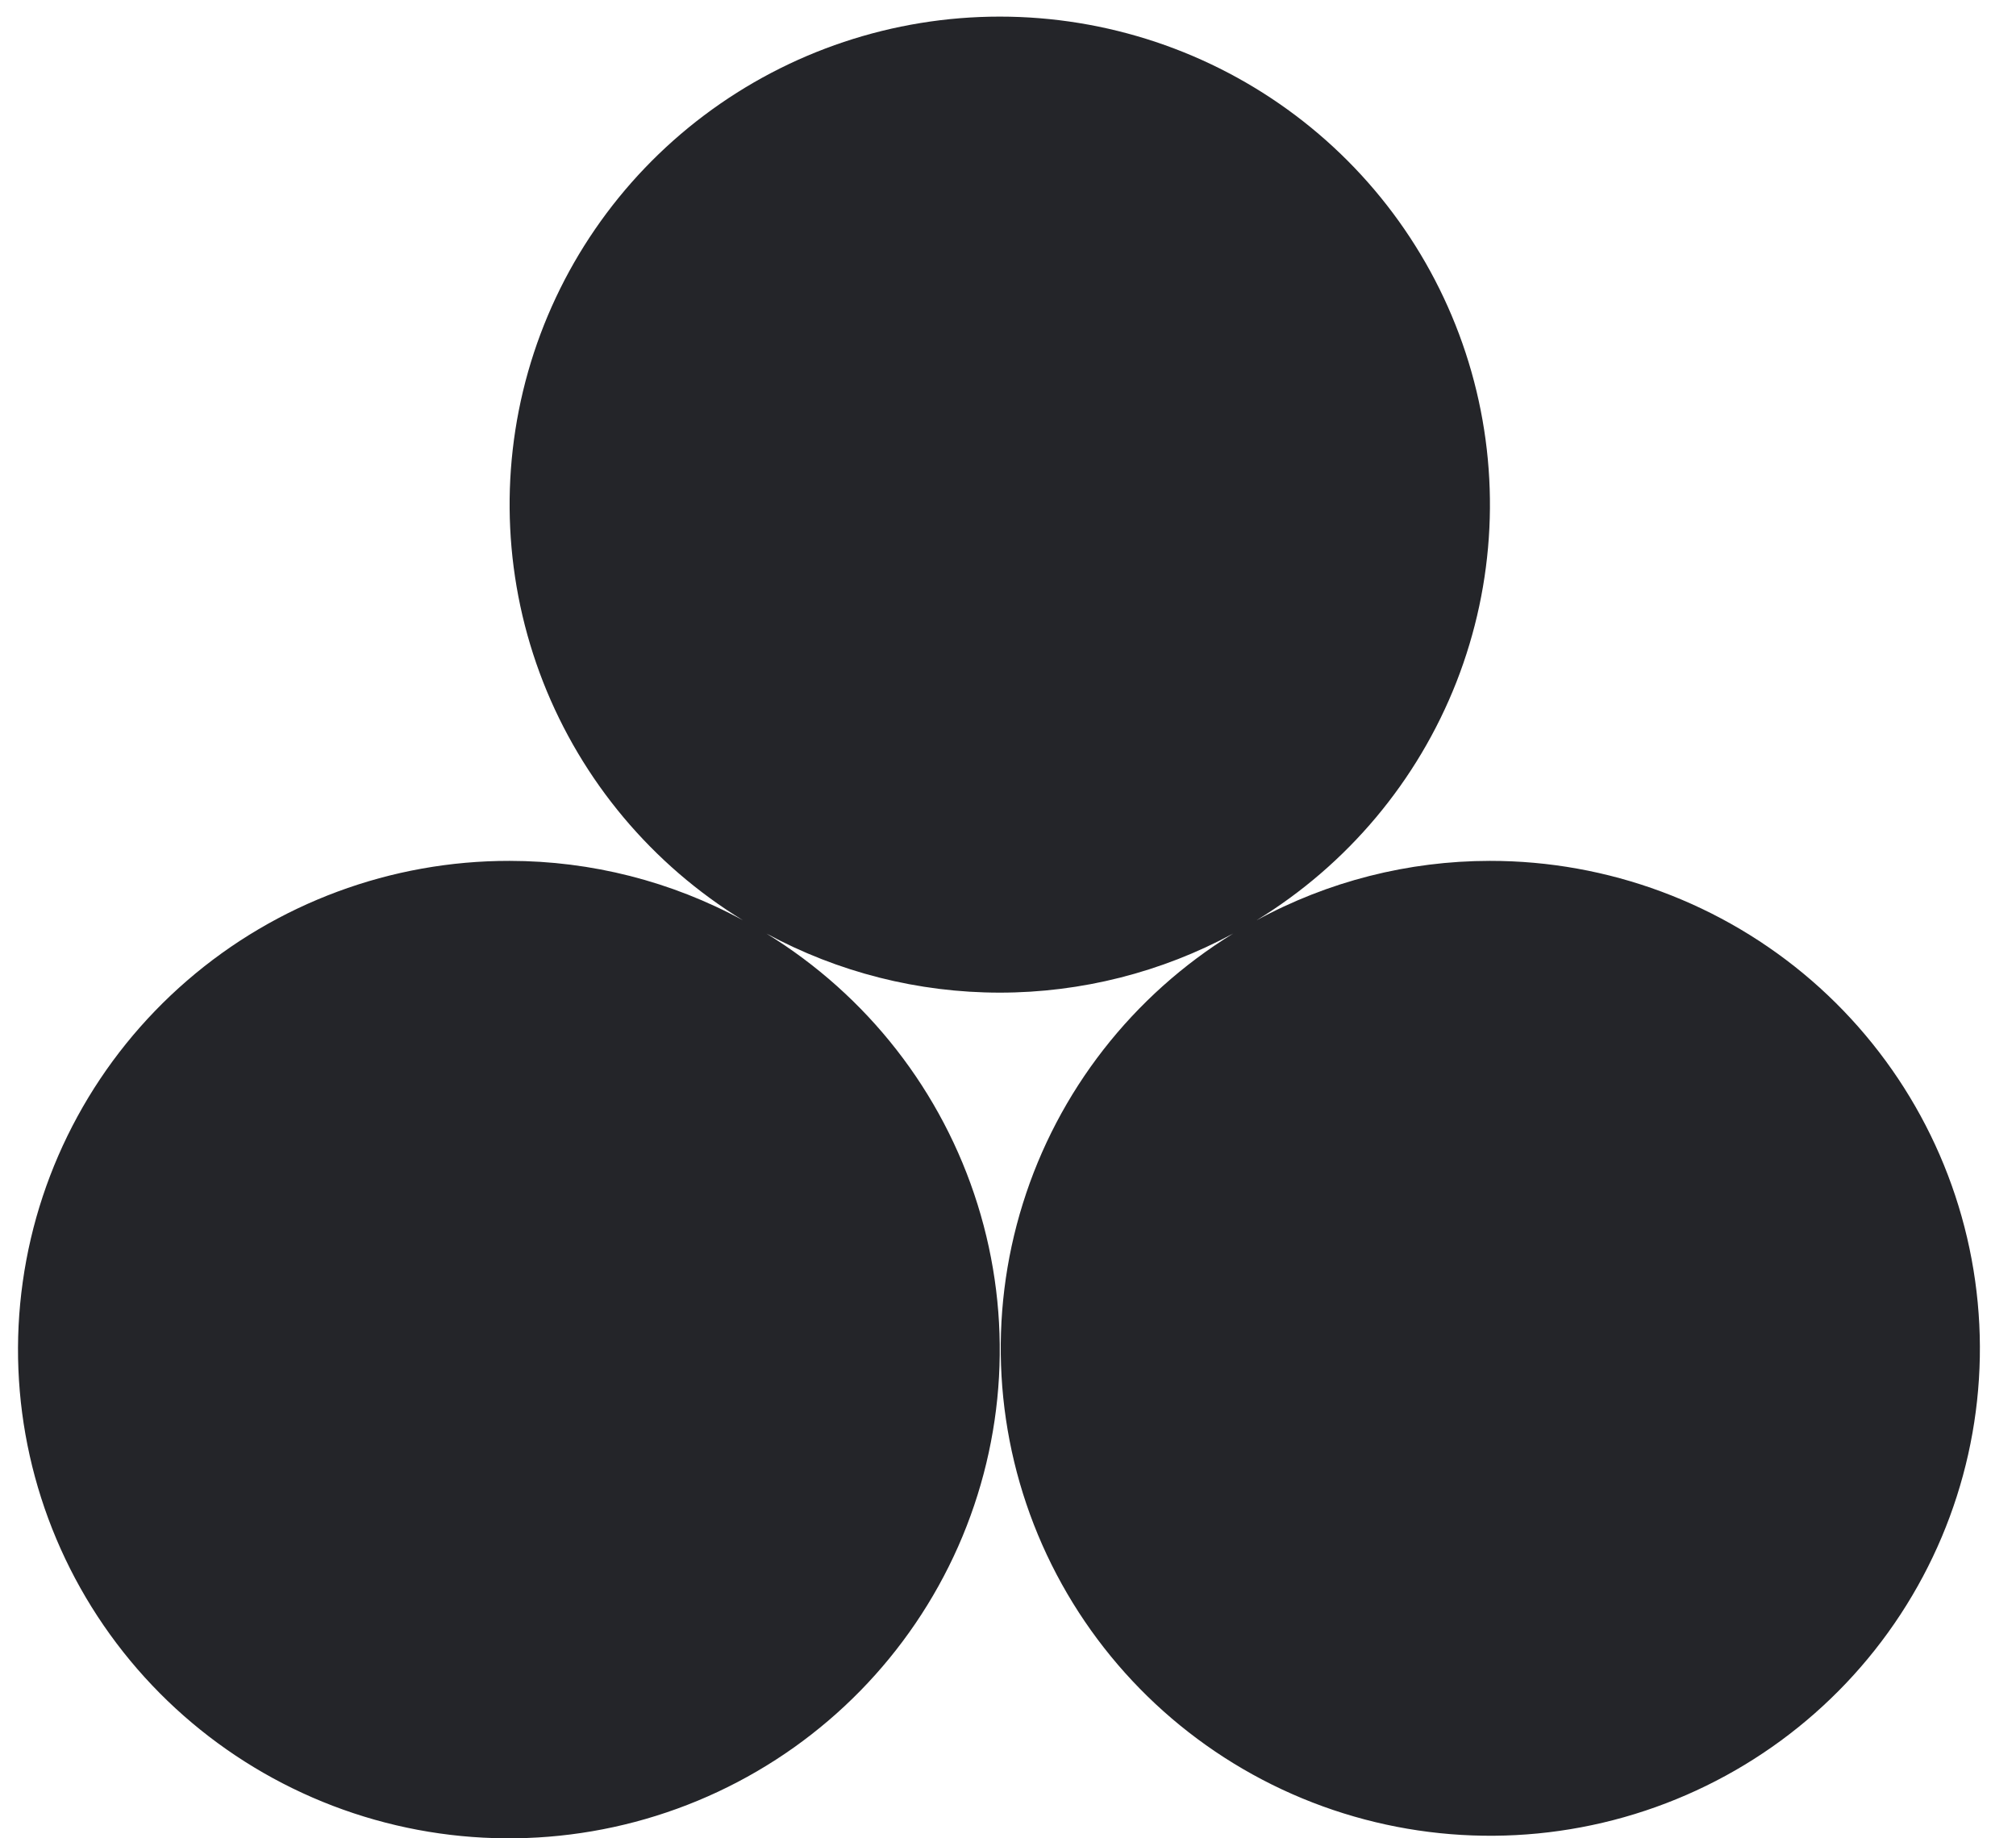 <svg width="34" height="31" viewBox="0 0 34 31" fill="none" xmlns="http://www.w3.org/2000/svg">
<path d="M25.126 14.517C23.75 14.518 22.397 14.862 21.19 15.52C22.724 14.582 23.908 13.17 24.563 11.501C25.217 9.831 25.306 7.995 24.816 6.27C24.326 4.545 23.285 3.027 21.849 1.946C20.413 0.865 18.662 0.28 16.861 0.28C15.061 0.28 13.31 0.865 11.874 1.946C10.438 3.027 9.396 4.545 8.906 6.27C8.417 7.995 8.506 9.831 9.16 11.501C9.815 13.17 10.999 14.582 12.532 15.52C11.325 14.862 9.971 14.518 8.595 14.517C6.597 14.514 4.664 15.231 3.155 16.536C1.646 17.84 0.661 19.644 0.384 21.615C0.106 23.585 0.555 25.589 1.645 27.256C2.736 28.924 4.396 30.142 6.319 30.686C8.242 31.23 10.297 31.063 12.106 30.216C13.915 29.369 15.354 27.899 16.16 26.078C16.965 24.257 17.081 22.207 16.486 20.308C15.892 18.408 14.627 16.786 12.925 15.742C14.133 16.396 15.486 16.739 16.861 16.739C18.236 16.739 19.59 16.396 20.798 15.742C19.102 16.785 17.841 18.402 17.25 20.297C16.658 22.192 16.775 24.235 17.578 26.051C18.382 27.867 19.818 29.332 21.622 30.176C23.426 31.02 25.475 31.186 27.392 30.643C29.31 30.1 30.965 28.886 32.053 27.223C33.141 25.561 33.588 23.563 33.311 21.598C33.035 19.633 32.054 17.834 30.55 16.532C29.045 15.231 27.119 14.515 25.126 14.517Z" fill="#242529"/>
</svg>
